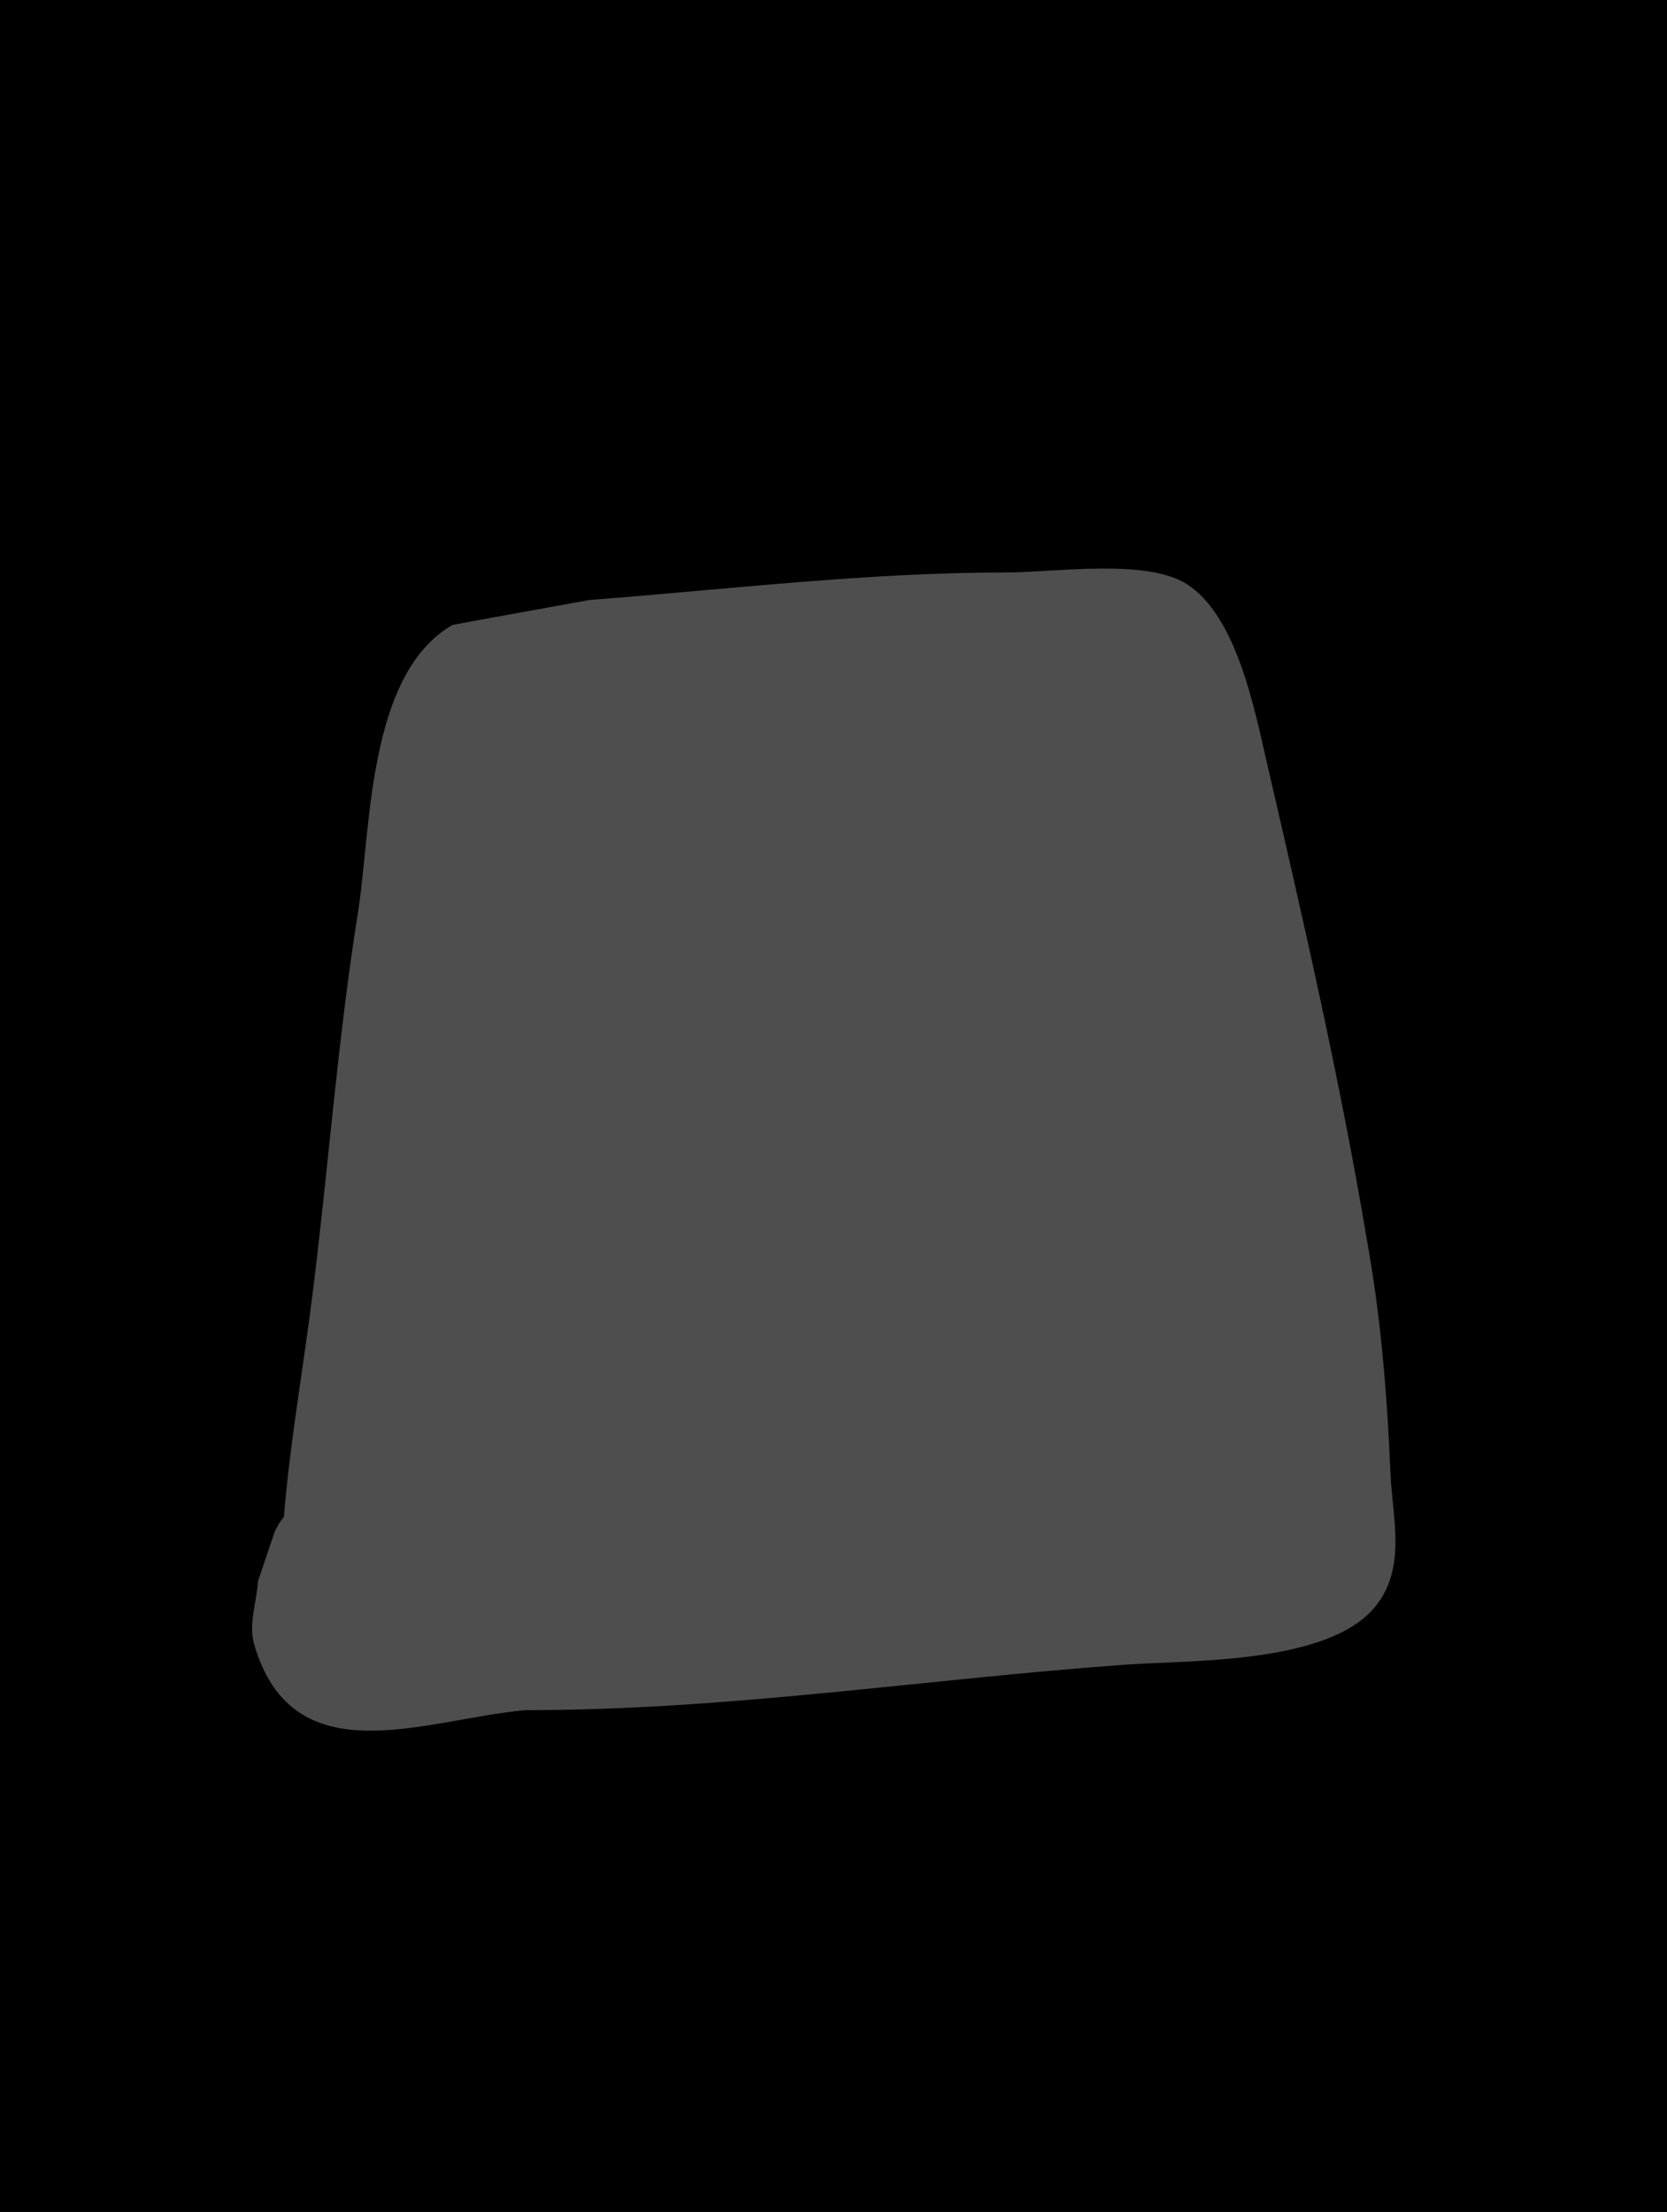 <svg version="1.1" xmlns="http://www.w3.org/2000/svg" xmlns:xlink="http://www.w3.org/1999/xlink" width="87.411" height="115.934" viewBox="0,0,87.411,115.934"><g transform="translate(-383.515,-81.67)"><g data-paper-data="{&quot;isPaintingLayer&quot;:true}" fill-rule="nonzero" stroke="none" stroke-linecap="butt" stroke-linejoin="miter" stroke-miterlimit="10" stroke-dasharray="" stroke-dashoffset="0" style="mix-blend-mode: normal"><path d="M383.515,197.604v-115.934h87.411v115.934z" fill="#000000" stroke-width="0"/><path d="M398.9,171.086c-0.486,0.411 -1.21,0.686 -2.249,0.374c-2.395,-0.718 -1.676,-3.113 -1.676,-3.113c2.185,-7.283 4.64,-14.607 5.106,-22.268c0.341,-5.598 0.001,-11.227 0.401,-16.823c0.462,-6.461 2.441,-12.528 3.619,-18.855c1.414,-0.877 2.665,-2.102 4.242,-2.632c0.286,-0.096 7.175,-0.098 7.547,-0.082c6.874,0.305 13.667,1.144 20.509,1.607c2.926,0.198 7.657,-1.019 10.002,1.527c0.105,0.114 2.724,6.936 3.01,7.794c2.32,6.976 3.302,14.417 5.634,21.313c1.526,6.105 4.035,12.223 4.499,18.546c0.069,0.941 -0.001,6.508 -0.29,6.964c-2.971,4.693 -9.575,2.414 -13.975,2.117c-10.86,-0.734 -21.583,-0.192 -32.399,0.789c-4.519,0.647 -9.196,1.23 -13.518,2.692z" fill="#4e4e4e" stroke-width="0.5"/><path d="M383.515,197.604v-115.934h87.411v115.934z" fill="#000000" stroke-width="0"/><path d="M398.401,161.182c0.321,-3.913 1.01,-7.754 1.504,-11.685c0.844,-6.722 1.314,-13.346 2.386,-20.031c0.679,-4.237 0.471,-12.462 4.948,-15.038c0.031,-0.018 6.193,-1.13 7.179,-1.308c7.336,-0.566 14.55,-1.444 21.936,-1.446c2.458,-0.001 7.218,-0.734 9.355,0.589c2.659,1.646 3.607,6.664 4.246,9.428c1.915,8.279 3.85,16.677 5.252,25.072c0.728,4.034 1.05,8.113 1.222,12.193c0.094,2.239 0.865,4.918 -0.824,6.952c-2.491,2.999 -9.668,2.769 -13.128,3.019c-10.484,0.756 -20.812,2.391 -31.427,2.38c-5.26,0.478 -12.183,3.539 -14.21,-3.459c-0.307,-1.06 0.136,-2.202 0.204,-3.303l0.862,-2.552c0,0 0.151,-0.402 0.494,-0.811z" fill="#4e4e4e" stroke-width="0.5"/></g></g></svg>